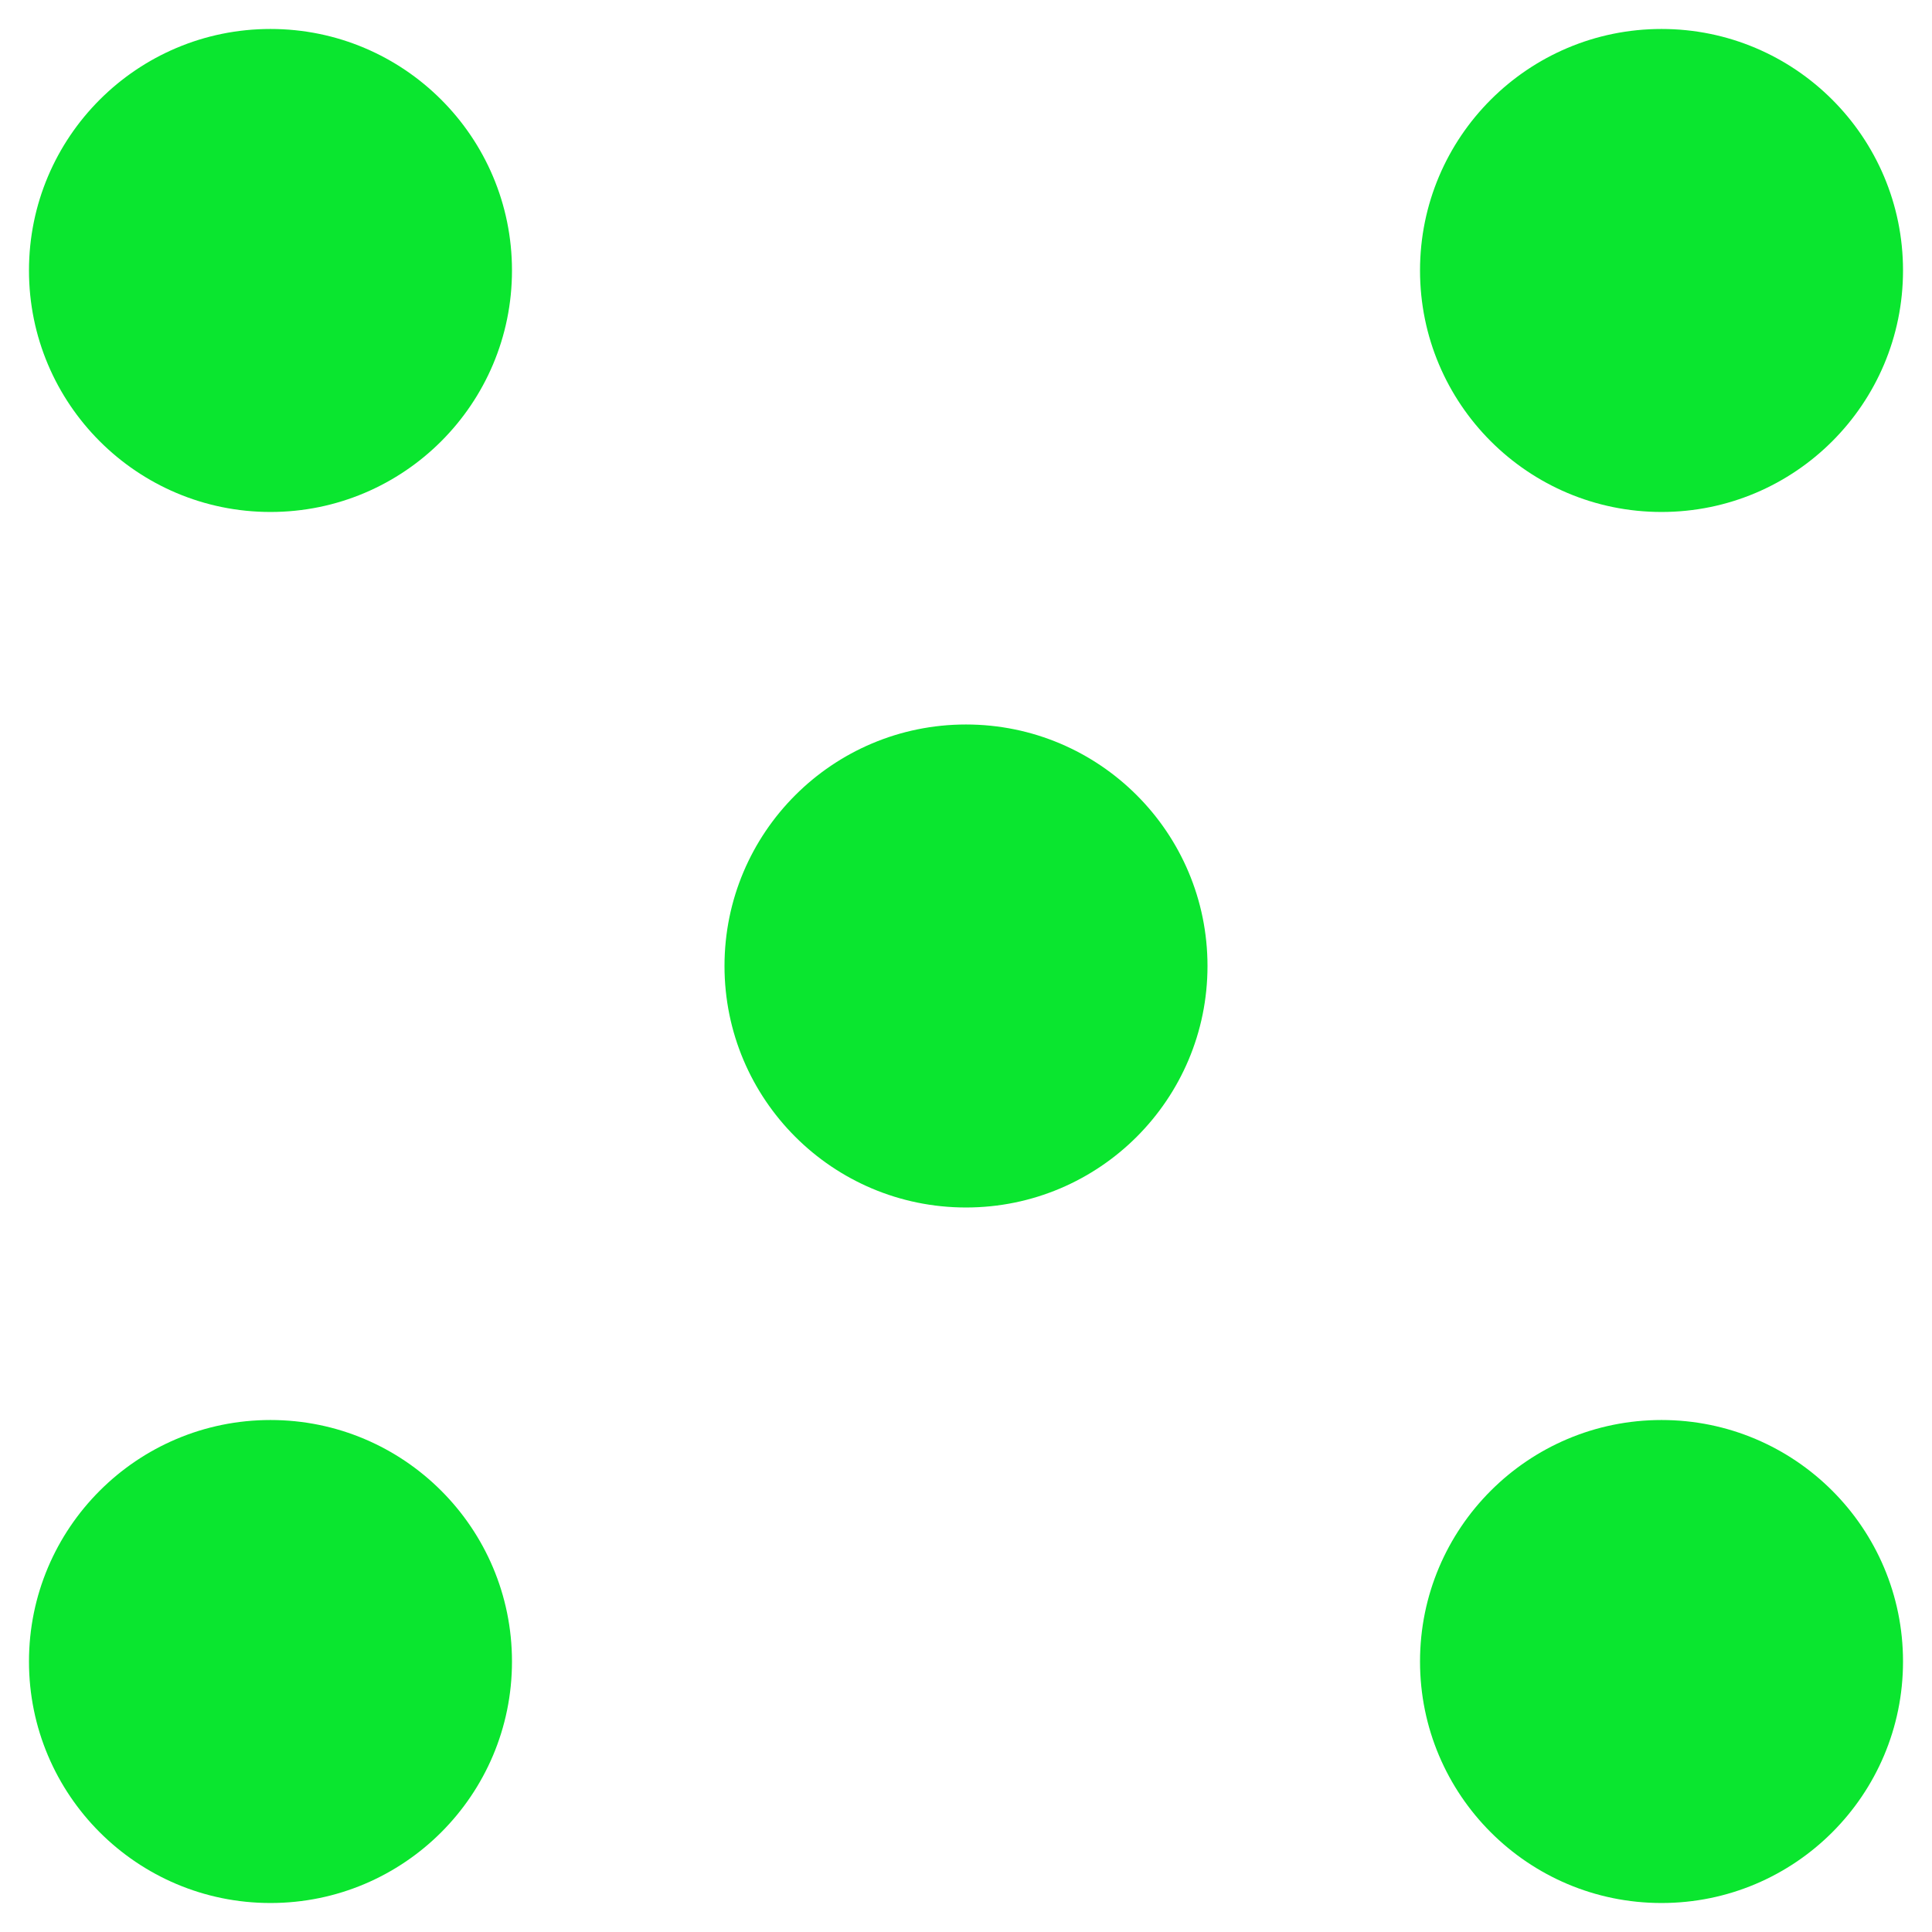 <svg xmlns="http://www.w3.org/2000/svg" width="16" height="16" version="1.1">
 <g transform="translate(0,-32)">
  <g transform="translate(1.2397766e-5,0.5)">
   <g transform="matrix(0.16,0,0,0.16,-38,-16.878)" style="fill:#0ae62f">
    <circle cx="325" cy="227.362" r="12.5" transform="translate(-73.5,89)" style="fill:#0ae62f;fill-rule:evenodd"/>
    <circle cx="325" cy="227.362" r="12.5" transform="translate(-73.5,161)" style="fill:#0ae62f;fill-rule:evenodd"/>
    <circle cx="325" cy="227.362" r="12.5" transform="translate(-1.5,89)" style="fill:#0ae62f;fill-rule:evenodd"/>
    <circle cx="325" cy="227.362" r="12.5" transform="translate(-1.5,161)" style="fill:#0ae62f;fill-rule:evenodd"/>
    <circle cx="325" cy="227.362" r="12.5" transform="translate(-37.5,125)" style="fill:#0ae62f;fill-rule:evenodd"/>
   </g>
  </g>
 </g>
</svg>
